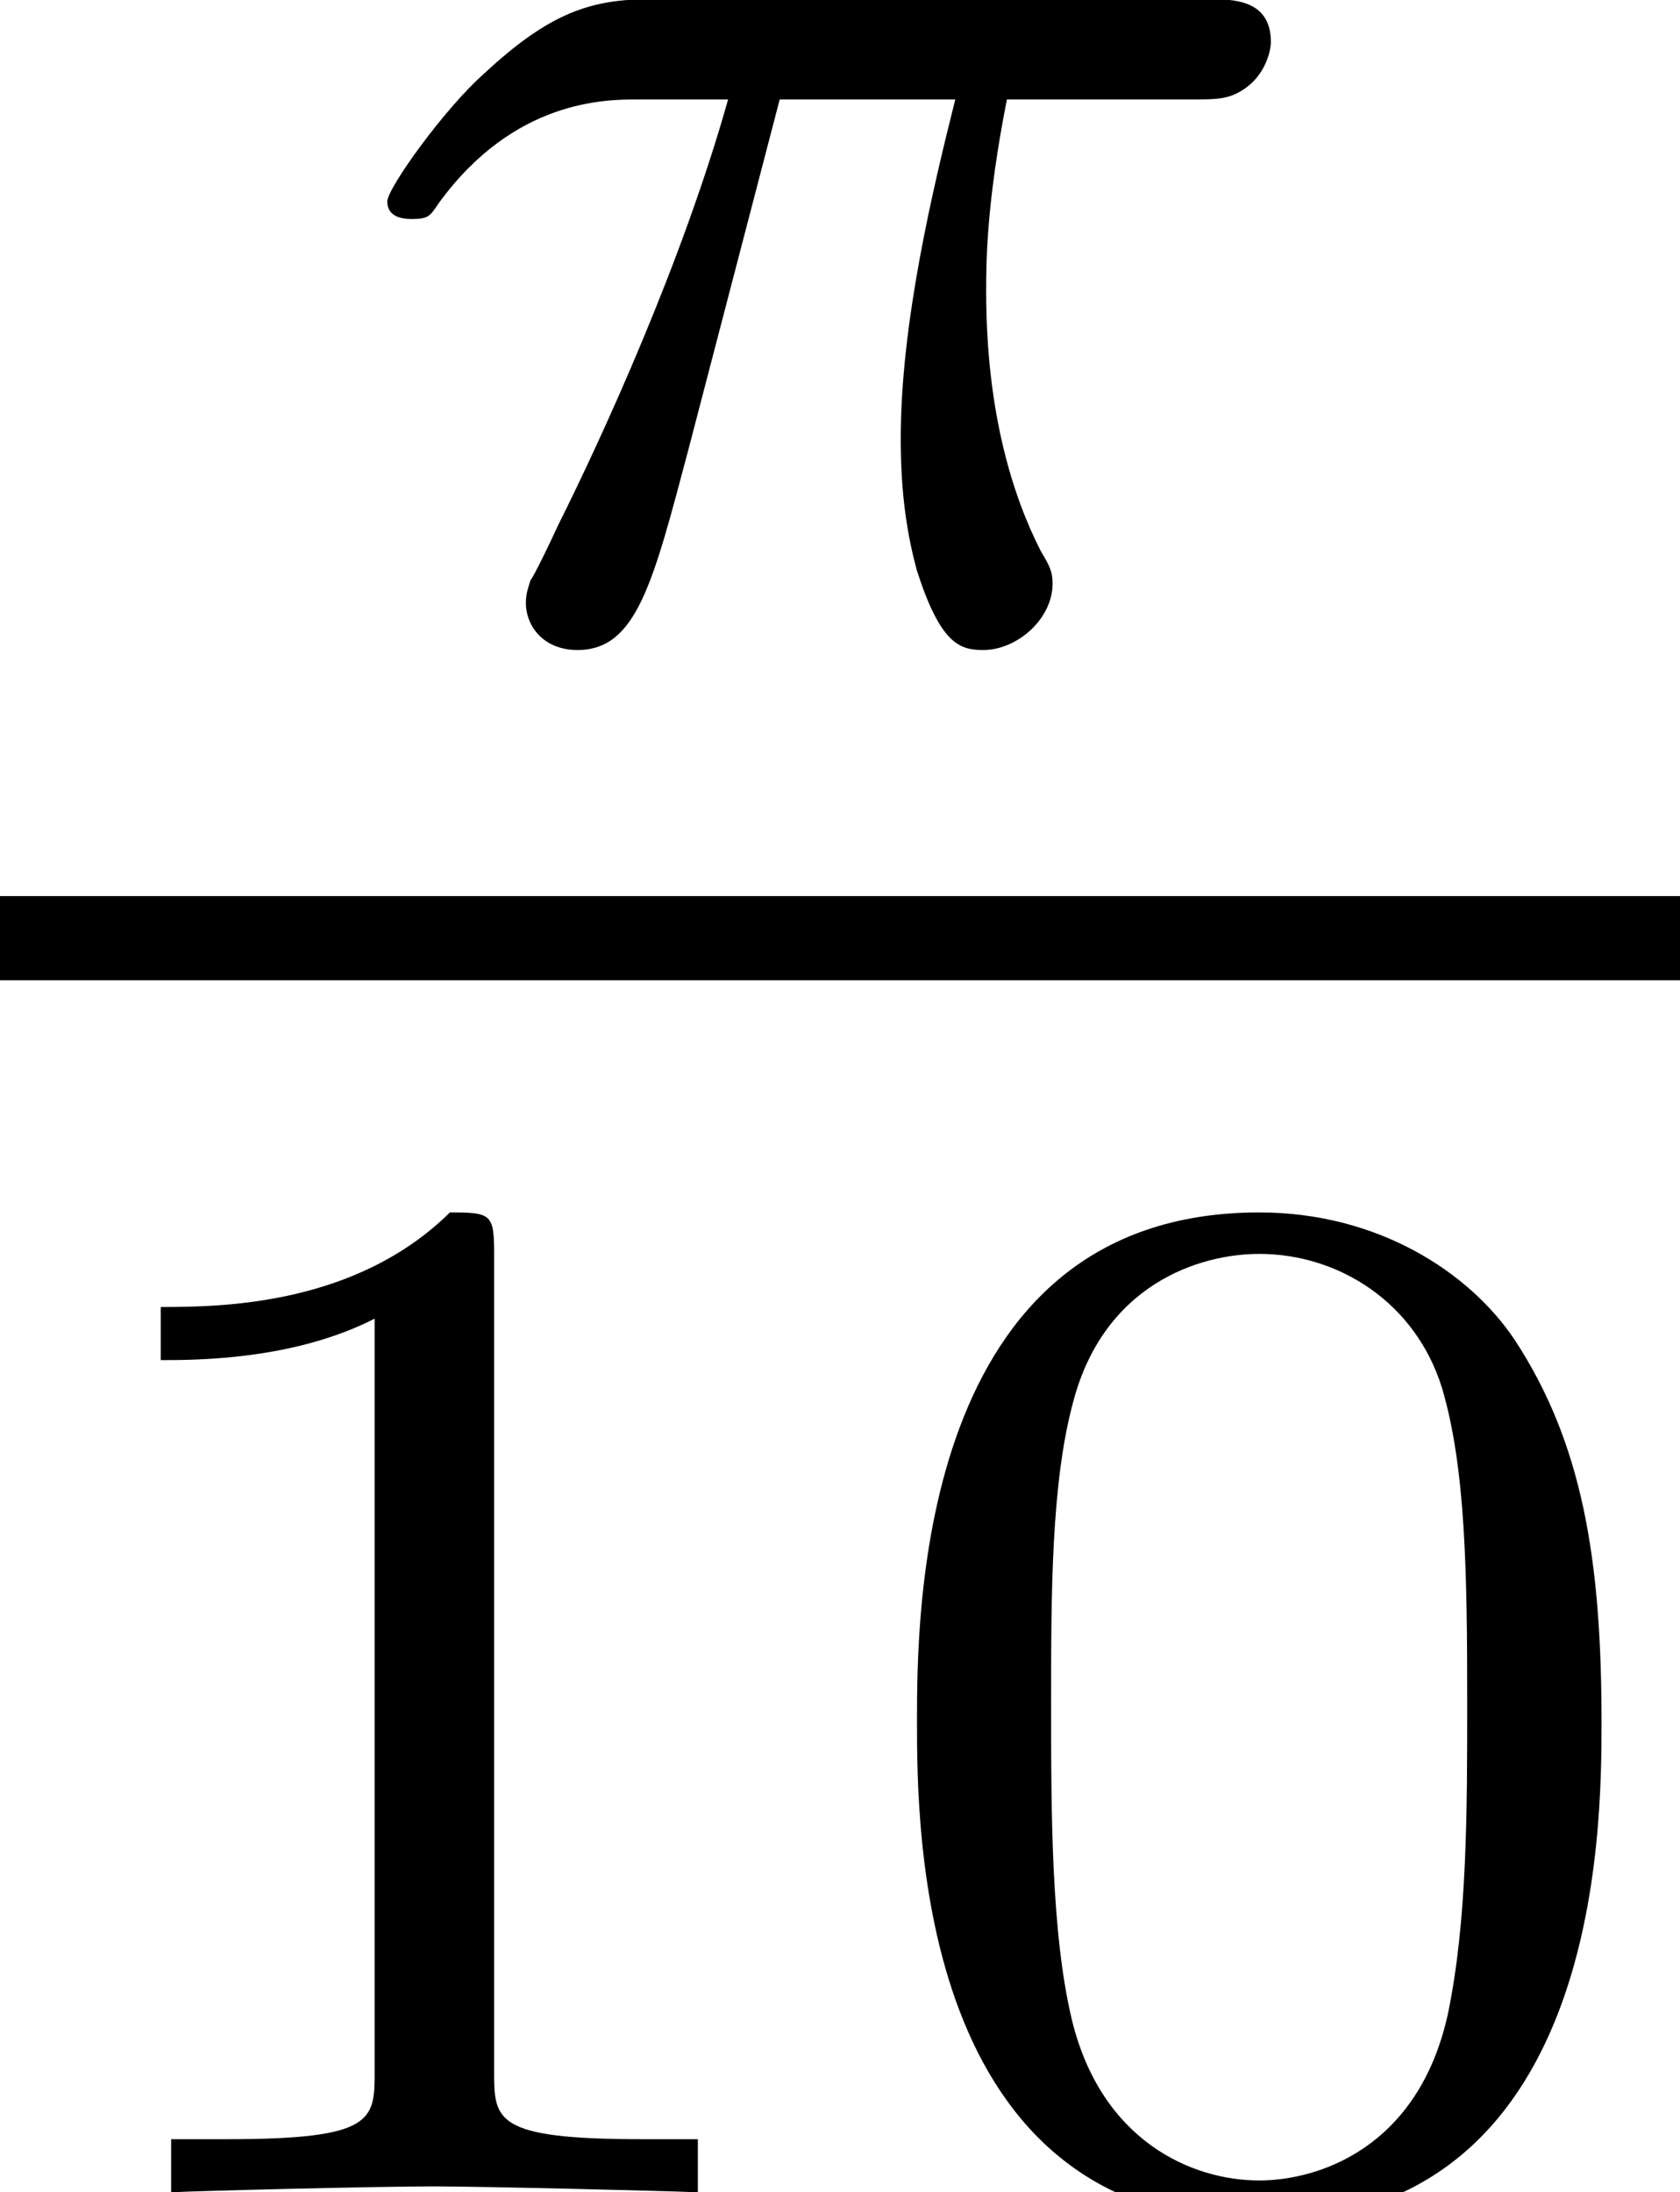 <?xml version='1.0' encoding='UTF-8'?>
<!-- This file was generated by dvisvgm 2.13.1 -->
<svg version='1.1' xmlns='http://www.w3.org/2000/svg' xmlns:xlink='http://www.w3.org/1999/xlink' width='7.942pt' height='10.361pt' viewBox='167.884 -6.925 7.942 10.361'>
<defs>
<path id='g1-48' d='M3.599-2.225C3.599-2.992 3.508-3.543 3.187-4.031C2.971-4.352 2.538-4.631 1.981-4.631C.363-4.631 .363-2.727 .363-2.225S.363 .139 1.981 .139S3.599-1.723 3.599-2.225ZM1.981-.056C1.66-.056 1.234-.244 1.095-.816C.997-1.227 .997-1.799 .997-2.315C.997-2.824 .997-3.354 1.102-3.738C1.248-4.289 1.695-4.435 1.981-4.435C2.357-4.435 2.72-4.205 2.845-3.801C2.957-3.424 2.964-2.922 2.964-2.315C2.964-1.799 2.964-1.283 2.873-.844C2.734-.209 2.26-.056 1.981-.056Z'/>
<path id='g1-49' d='M2.336-4.435C2.336-4.624 2.322-4.631 2.127-4.631C1.681-4.191 1.046-4.184 .76-4.184V-3.933C.928-3.933 1.388-3.933 1.771-4.129V-.572C1.771-.342 1.771-.251 1.074-.251H.809V0C.934-.007 1.792-.028 2.05-.028C2.267-.028 3.145-.007 3.299 0V-.251H3.034C2.336-.251 2.336-.342 2.336-.572V-4.435Z'/>
<path id='g0-25' d='M2.169-2.532H2.999C2.894-2.113 2.741-1.478 2.741-.928C2.741-.649 2.776-.46 2.817-.307C2.929 .042 3.02 .07 3.131 .07C3.292 .07 3.459-.077 3.459-.244C3.459-.3 3.445-.328 3.403-.398C3.271-.656 3.145-1.053 3.145-1.625C3.145-1.757 3.145-2.036 3.243-2.532H4.115C4.24-2.532 4.296-2.532 4.373-2.587C4.47-2.657 4.491-2.769 4.491-2.803C4.491-3.006 4.31-3.006 4.191-3.006H1.562C1.276-3.006 1.081-2.943 .767-2.65C.586-2.49 .314-2.113 .314-2.05C.314-1.967 .404-1.967 .432-1.967C.509-1.967 .516-1.981 .558-2.043C.914-2.532 1.346-2.532 1.499-2.532H1.925C1.709-1.764 1.332-.941 1.123-.523C1.081-.432 1.011-.286 .99-.258C.983-.23 .969-.202 .969-.153C.969-.042 1.053 .07 1.213 .07C1.492 .07 1.569-.244 1.736-.872L2.169-2.532Z'/>
</defs>
<g id='page1'>
<use x='169.401' y='-3.923' xlink:href='#g0-25'/>
<rect x='167.884' y='-2.69' height='.398' width='7.942'/>
<use x='167.884' y='3.436' xlink:href='#g1-49'/>
<use x='171.856' y='3.436' xlink:href='#g1-48'/>
</g>
</svg>